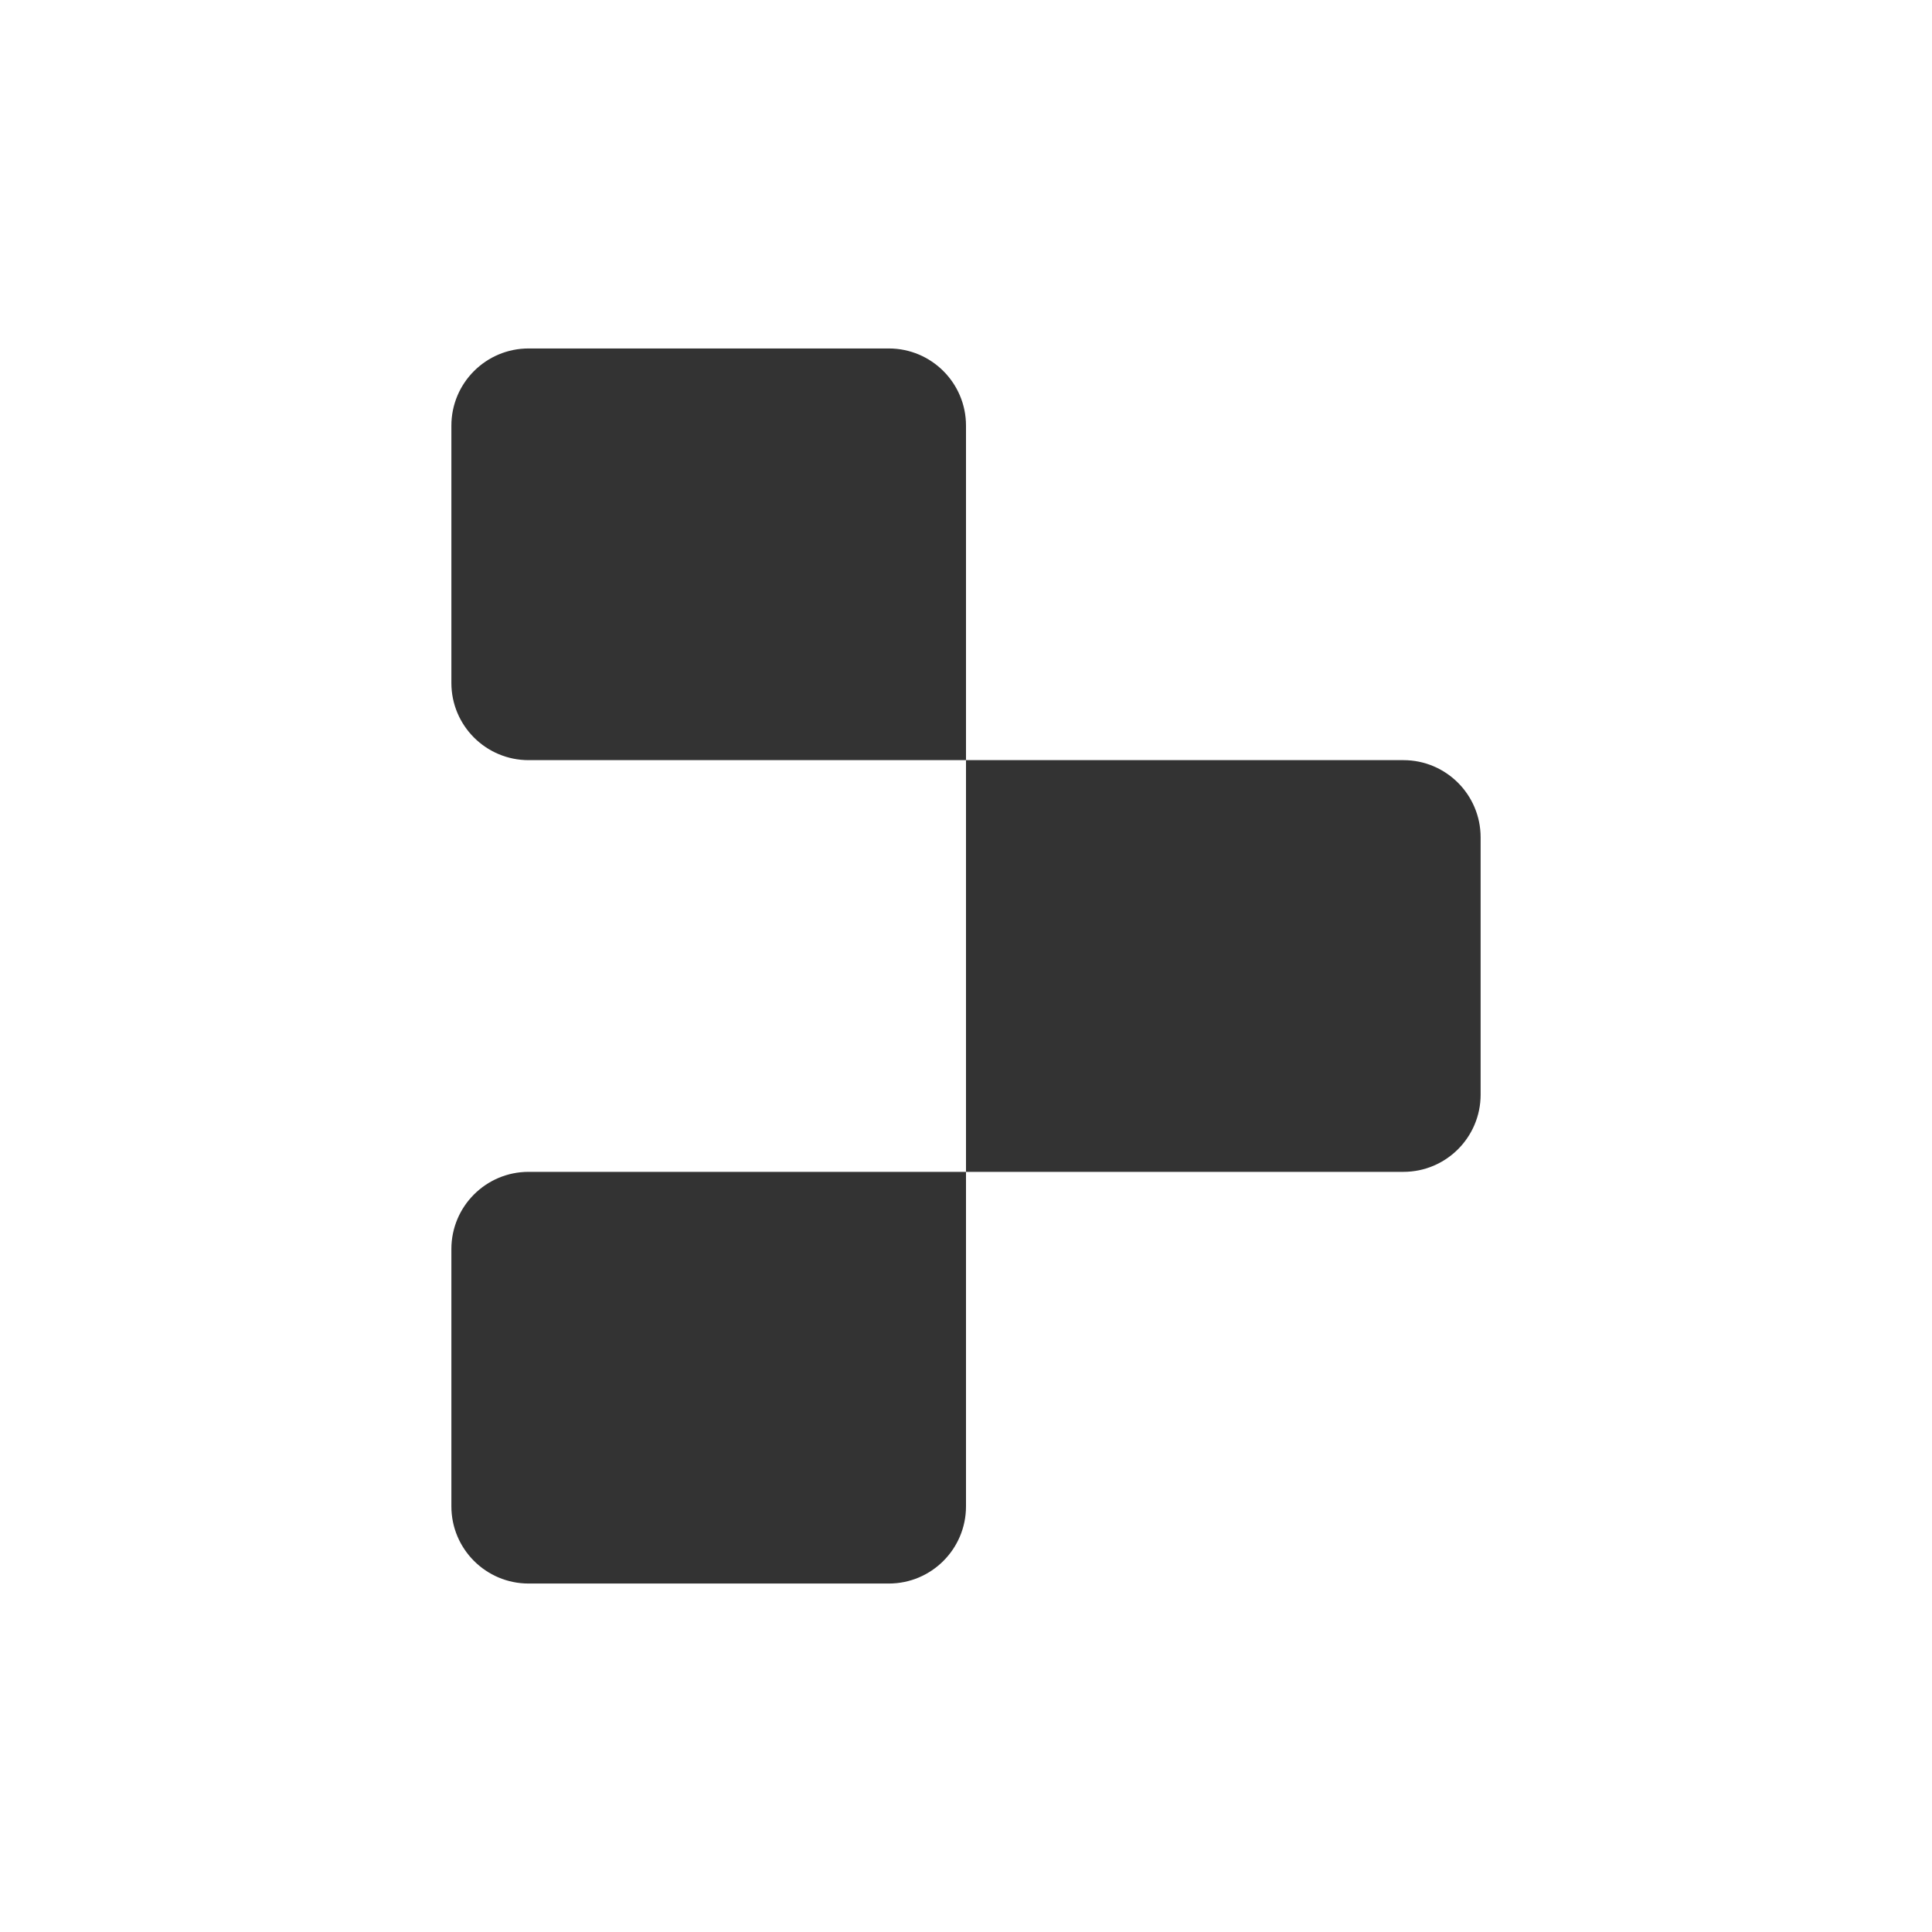 <svg width="1040" height="1040" xmlns="http://www.w3.org/2000/svg" xmlns:xlink="http://www.w3.org/1999/xlink" xml:space="preserve" overflow="hidden"><rect width="100%" height="100%" fill="#333333" stroke="none"/><defs><clipPath id="clip0"><rect x="1680" y="1394" width="1040" height="1040"/></clipPath></defs><g clip-path="url(#clip0)" transform="translate(-1680 -1394)"><path d="M1964.54 1581.58C1941.59 1581.58 1922.98 1600.18 1922.98 1623.13L1922.98 1761.64C1922.98 1784.59 1941.59 1803.19 1964.54 1803.19L2200 1803.19 2200 2024.81 1964.54 2024.81C1941.59 2024.81 1922.98 2043.41 1922.98 2066.36L1922.98 2204.87C1922.98 2227.82 1941.59 2246.42 1964.54 2246.42L2158.45 2246.42C2181.4 2246.42 2200 2227.82 2200 2204.87L2200 2024.81 2435.47 2024.81C2458.41 2024.81 2477.02 2006.2 2477.02 1983.26L2477.02 1844.75C2477.02 1821.8 2458.41 1803.19 2435.47 1803.19L2200 1803.19 2200 1623.13C2200 1600.18 2181.4 1581.58 2158.45 1581.58ZM1680 1394 2720 1394 2720 2434 1680 2434Z" fill="#FFFFFF" fill-rule="evenodd"/></g></svg>
